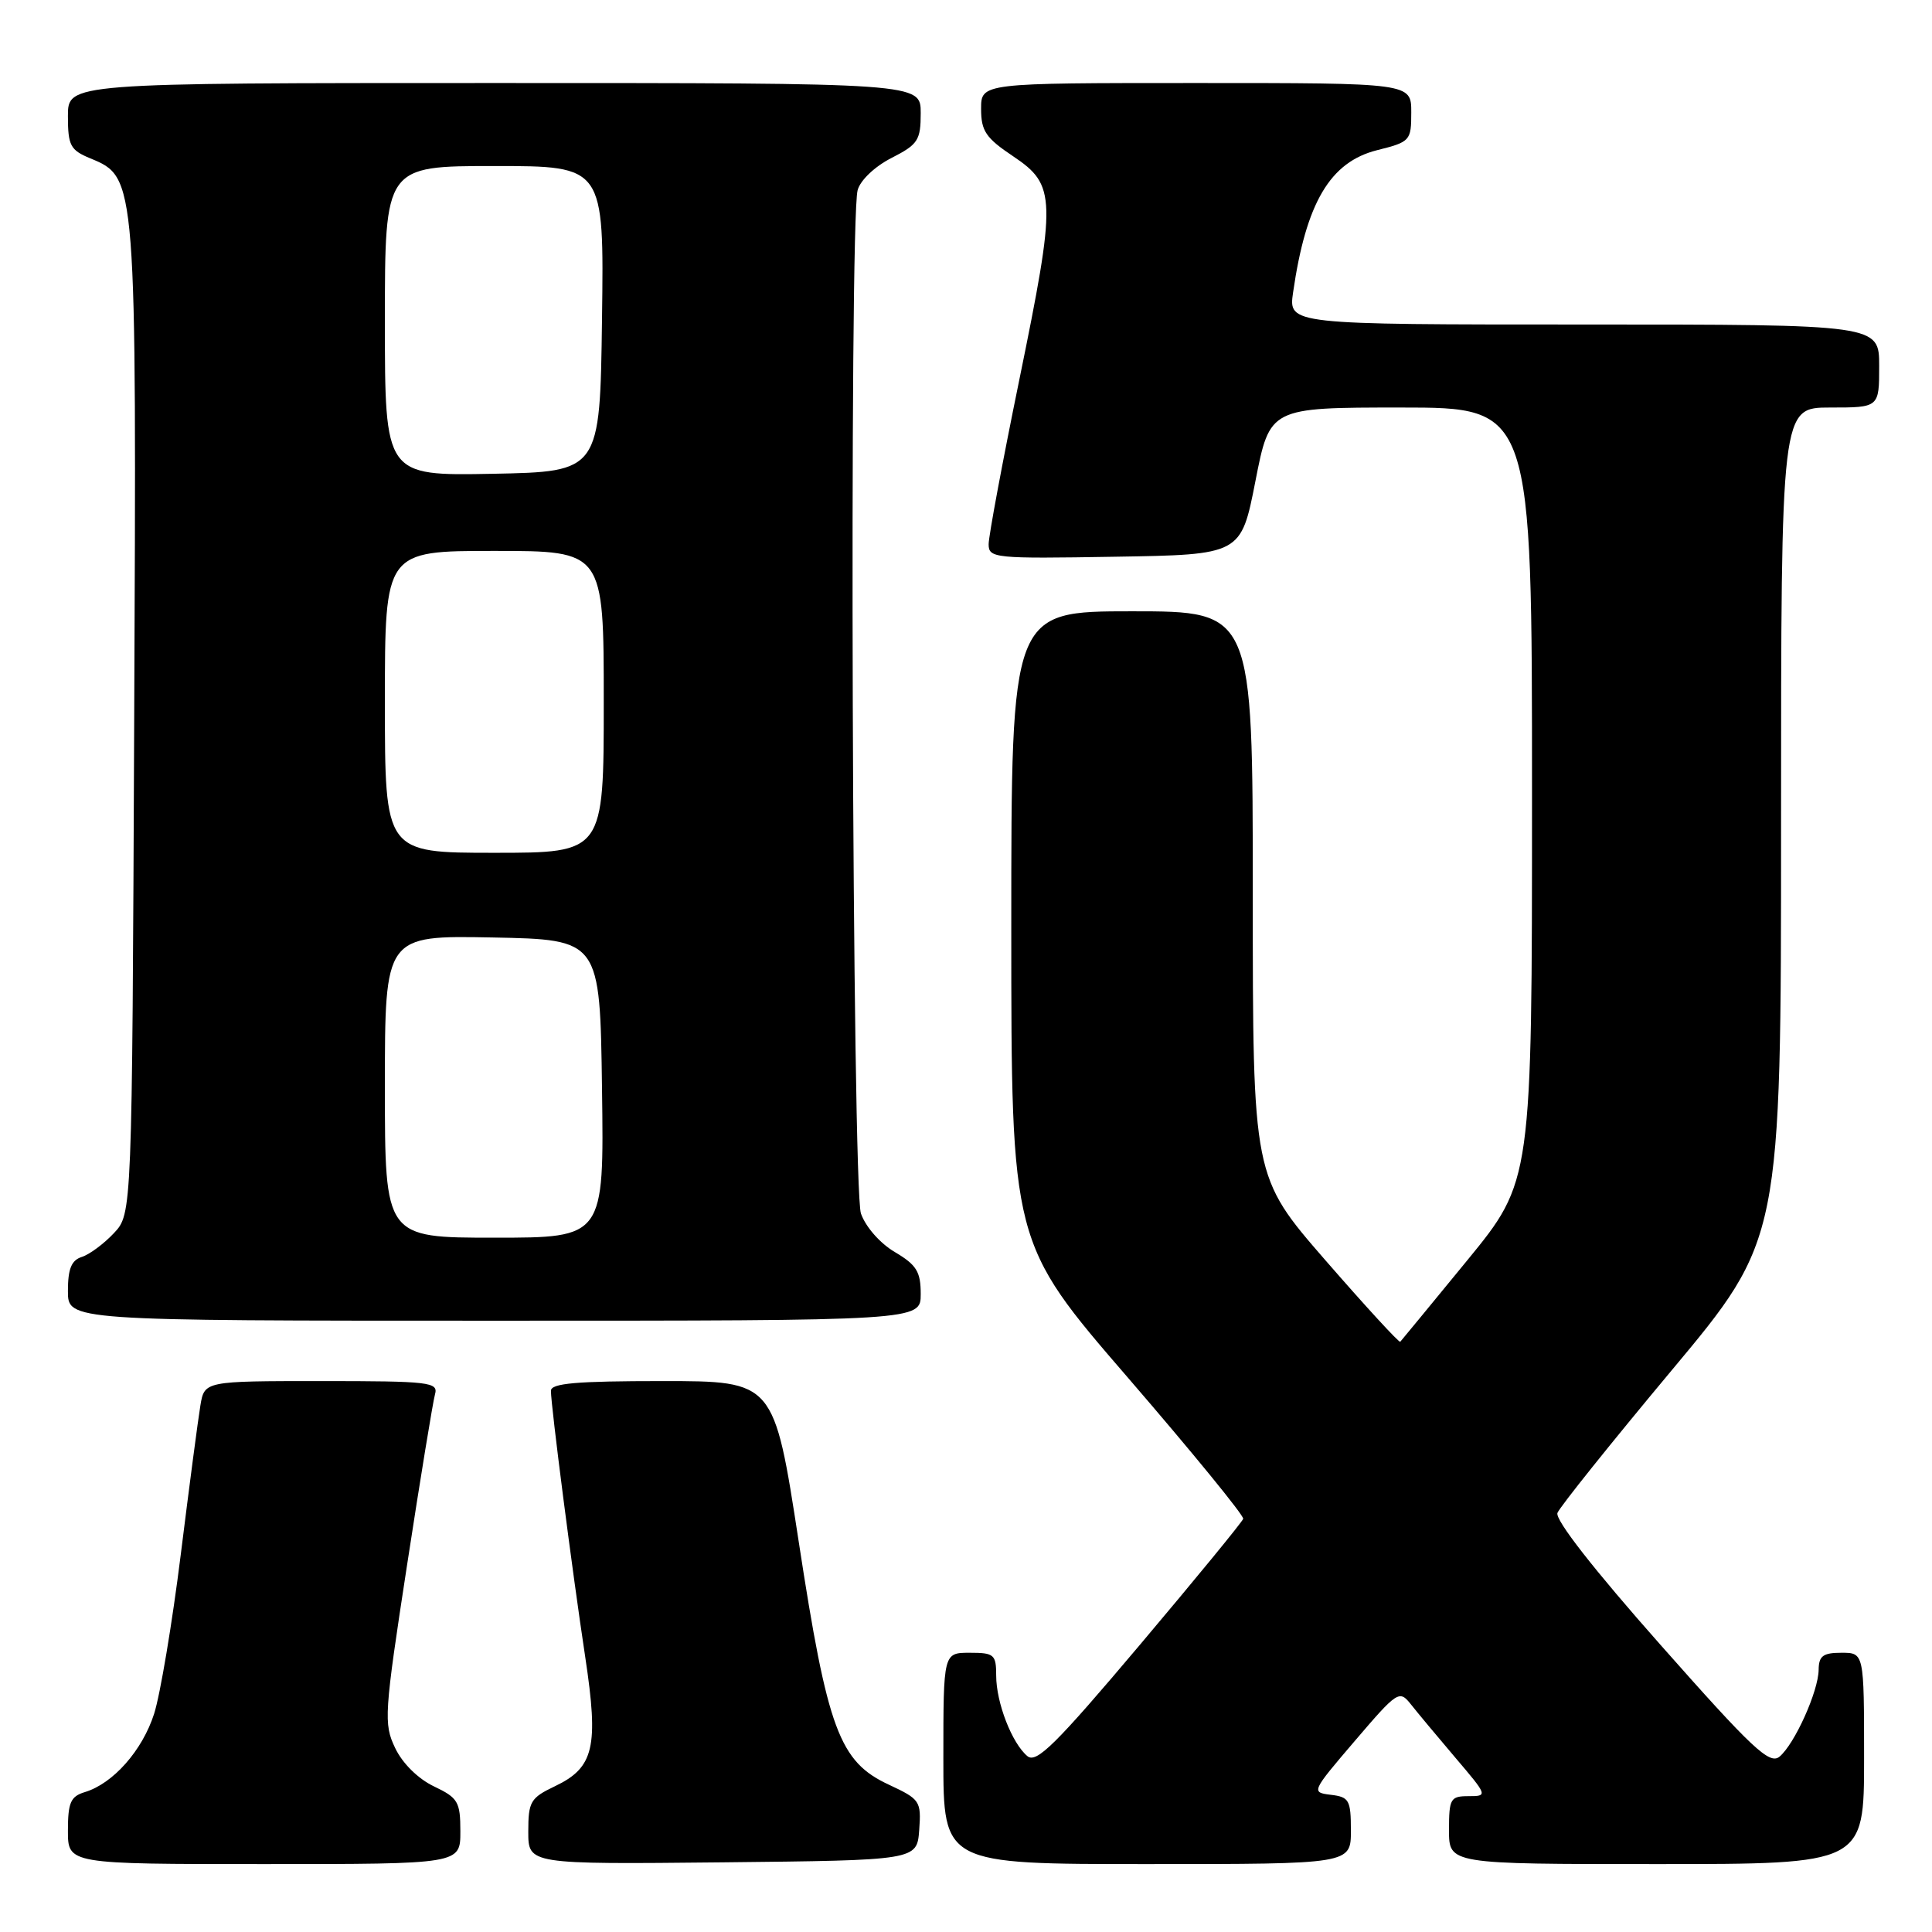 <?xml version="1.0" encoding="UTF-8" standalone="no"?>
<!DOCTYPE svg PUBLIC "-//W3C//DTD SVG 1.1//EN" "http://www.w3.org/Graphics/SVG/1.1/DTD/svg11.dtd" >
<svg xmlns="http://www.w3.org/2000/svg" xmlns:xlink="http://www.w3.org/1999/xlink" version="1.1" viewBox="0 0 256 256">
 <g >
 <path fill="currentColor"
d=" M 61.00 242.69 C 61.00 238.74 60.70 238.23 57.49 236.70 C 55.40 235.70 53.32 233.65 52.36 231.62 C 50.82 228.40 50.90 227.14 53.94 207.36 C 55.70 195.89 57.37 185.71 57.64 184.75 C 58.10 183.14 56.92 183.00 42.61 183.00 C 27.09 183.00 27.09 183.00 26.55 186.25 C 26.25 188.04 25.08 196.93 23.95 206.00 C 22.82 215.07 21.23 224.56 20.42 227.09 C 18.86 231.95 14.99 236.33 11.25 237.46 C 9.36 238.03 9.00 238.84 9.00 242.57 C 9.00 247.00 9.00 247.00 35.00 247.00 C 61.00 247.00 61.00 247.00 61.00 242.69 Z  M 121.80 242.49 C 122.08 238.65 121.91 238.41 117.80 236.49 C 111.22 233.44 109.66 229.26 105.83 204.25 C 102.56 183.00 102.56 183.00 87.78 183.00 C 76.37 183.00 73.00 183.29 73.00 184.29 C 73.00 186.26 75.83 208.23 77.55 219.59 C 79.35 231.50 78.71 234.22 73.52 236.69 C 70.29 238.23 70.00 238.73 70.00 242.70 C 70.00 247.03 70.00 247.03 95.75 246.77 C 121.50 246.50 121.50 246.50 121.80 242.49 Z  M 179.00 242.57 C 179.00 238.51 178.77 238.11 176.34 237.82 C 173.72 237.50 173.76 237.42 179.53 230.67 C 185.17 224.07 185.42 223.91 186.94 225.82 C 187.80 226.91 190.45 230.09 192.84 232.90 C 197.13 237.94 197.16 238.00 194.59 238.00 C 192.19 238.00 192.00 238.32 192.00 242.50 C 192.00 247.00 192.00 247.00 219.50 247.00 C 247.00 247.00 247.00 247.00 247.00 233.00 C 247.00 219.00 247.00 219.00 244.00 219.00 C 241.56 219.00 241.00 219.42 240.98 221.25 C 240.95 224.11 237.79 231.11 235.79 232.77 C 234.47 233.85 232.20 231.72 220.04 217.97 C 211.15 207.93 206.03 201.37 206.37 200.47 C 206.68 199.68 213.47 191.20 221.46 181.63 C 236.00 164.23 236.00 164.23 236.00 109.11 C 236.00 54.00 236.00 54.00 242.50 54.00 C 249.00 54.00 249.00 54.00 249.00 48.50 C 249.00 43.00 249.00 43.00 209.86 43.00 C 170.73 43.00 170.73 43.00 171.34 38.75 C 173.06 26.85 176.24 21.47 182.47 19.90 C 186.87 18.80 187.00 18.65 187.00 14.88 C 187.00 11.00 187.00 11.00 158.50 11.00 C 130.00 11.00 130.00 11.00 130.00 14.43 C 130.00 17.36 130.63 18.29 134.25 20.71 C 139.95 24.54 140.00 26.20 135.05 50.39 C 132.82 61.27 131.00 71.04 131.00 72.11 C 131.00 73.96 131.75 74.04 147.72 73.77 C 164.44 73.50 164.44 73.50 166.35 63.75 C 168.26 54.00 168.26 54.00 185.63 54.00 C 203.00 54.00 203.00 54.00 203.00 105.26 C 203.00 156.52 203.00 156.52 194.41 167.01 C 189.68 172.78 185.69 177.63 185.54 177.79 C 185.38 177.94 180.93 173.09 175.63 167.00 C 166.00 155.92 166.00 155.92 166.00 118.46 C 166.00 81.00 166.00 81.00 150.00 81.00 C 134.00 81.00 134.00 81.00 134.00 122.83 C 134.00 164.66 134.00 164.66 149.48 182.58 C 157.99 192.44 164.85 200.84 164.73 201.25 C 164.60 201.67 158.44 209.18 151.04 217.95 C 139.88 231.17 137.33 233.69 136.14 232.70 C 134.09 231.00 132.00 225.61 132.00 222.03 C 132.00 219.23 131.73 219.00 128.50 219.00 C 125.00 219.00 125.00 219.00 125.00 233.00 C 125.00 247.00 125.00 247.00 152.00 247.00 C 179.00 247.00 179.00 247.00 179.00 242.57 Z  M 122.00 171.47 C 122.00 168.50 121.45 167.61 118.58 165.91 C 116.62 164.76 114.70 162.57 114.08 160.80 C 112.92 157.46 112.50 29.46 113.64 25.20 C 113.99 23.89 115.91 22.06 118.13 20.93 C 121.64 19.14 122.00 18.59 122.00 14.98 C 122.00 11.00 122.00 11.00 65.50 11.00 C 9.00 11.00 9.00 11.00 9.00 15.38 C 9.00 19.29 9.32 19.89 11.96 20.98 C 18.11 23.53 18.10 23.36 17.78 95.67 C 17.50 160.84 17.50 160.84 15.09 163.40 C 13.77 164.81 11.85 166.23 10.84 166.55 C 9.46 166.99 9.00 168.13 9.00 171.07 C 9.00 175.00 9.00 175.00 65.50 175.00 C 122.00 175.00 122.00 175.00 122.00 171.47 Z  M 51.00 143.97 C 51.00 123.95 51.00 123.95 65.25 124.22 C 79.50 124.50 79.50 124.50 79.77 144.25 C 80.04 164.00 80.04 164.00 65.52 164.00 C 51.00 164.00 51.00 164.00 51.00 143.97 Z  M 51.00 93.00 C 51.00 73.00 51.00 73.00 65.50 73.00 C 80.00 73.00 80.00 73.00 80.00 93.00 C 80.00 113.00 80.00 113.00 65.50 113.00 C 51.00 113.00 51.00 113.00 51.00 93.00 Z  M 51.00 42.53 C 51.00 22.00 51.00 22.00 65.52 22.00 C 80.04 22.00 80.04 22.00 79.77 42.25 C 79.50 62.50 79.50 62.50 65.25 62.78 C 51.00 63.05 51.00 63.05 51.00 42.53 Z "/>
</g>
</svg>